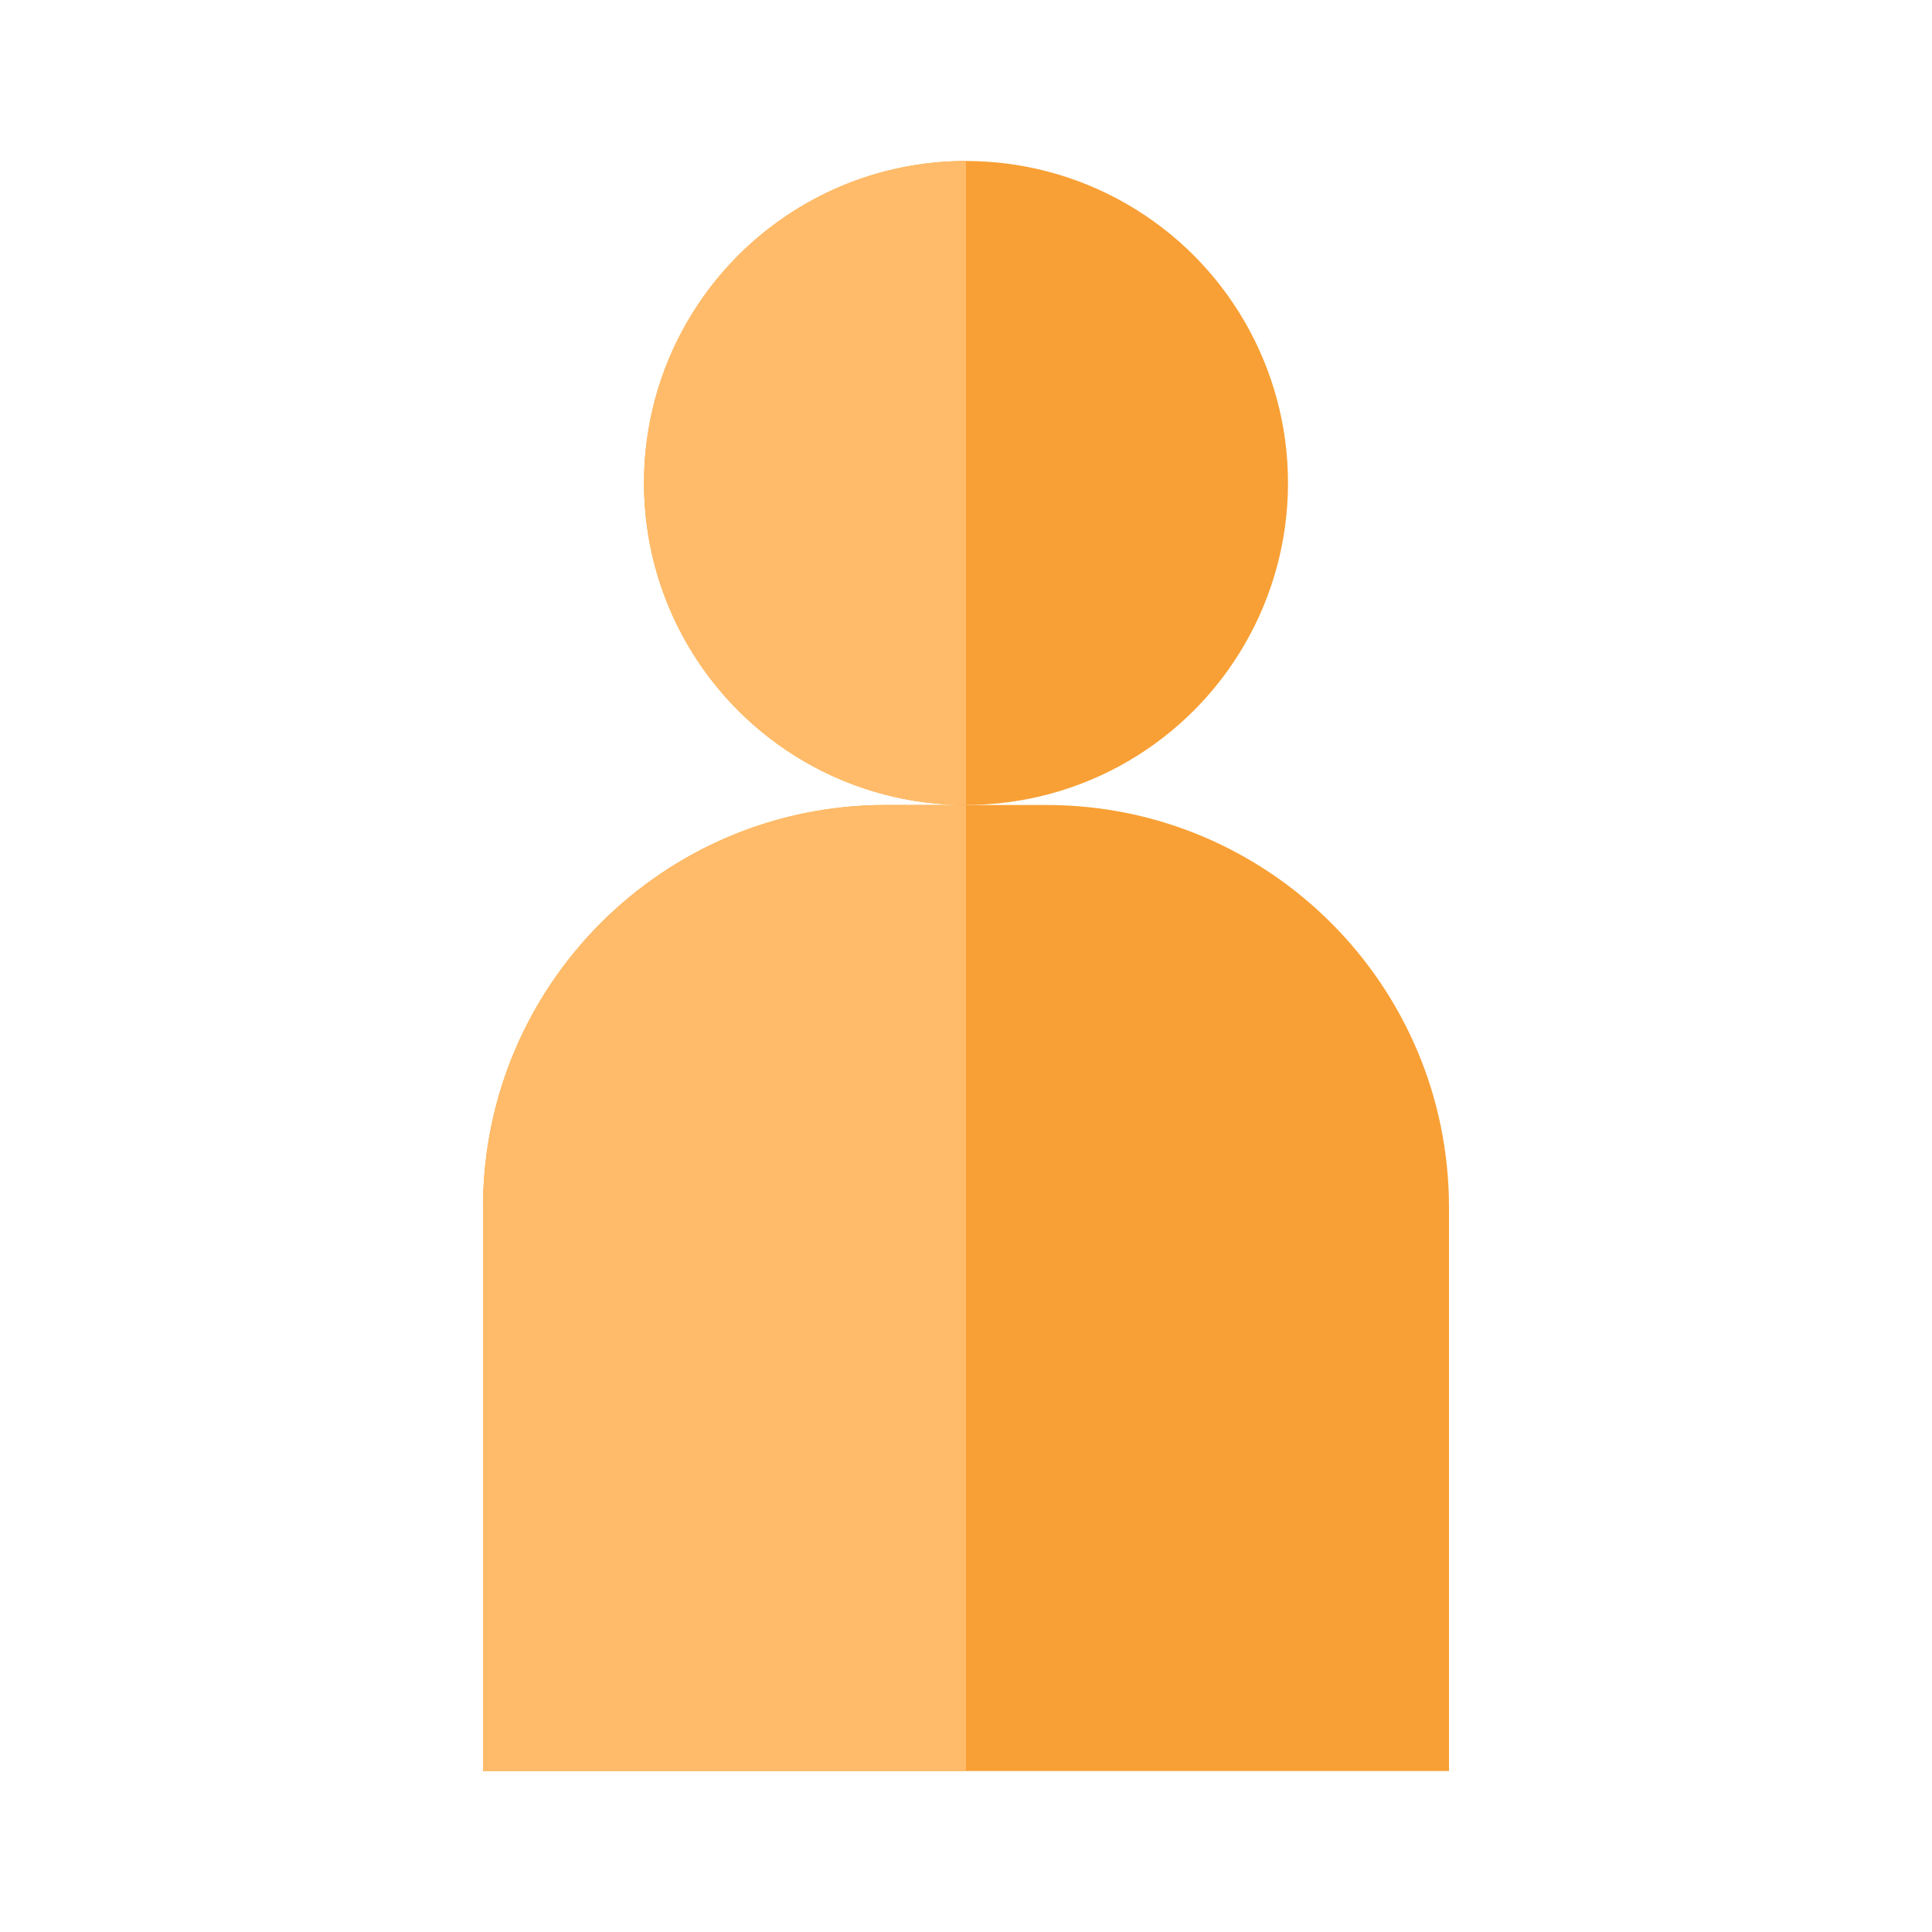 <?xml version="1.0" encoding="UTF-8"?>
<svg width="24px" height="24px" viewBox="0 0 24 24" version="1.1" xmlns="http://www.w3.org/2000/svg" xmlns:xlink="http://www.w3.org/1999/xlink">
    <!-- Generator: Sketch 49.3 (51167) - http://www.bohemiancoding.com/sketch -->
    <title>ic_person</title>
    <desc>Created with Sketch.</desc>
    <defs></defs>
    <g id="ic_person" stroke="none" stroke-width="1" fill="none" fill-rule="evenodd">
        <circle id="Oval-2" fill="#F8A035" cx="12" cy="6" r="4"></circle>
        <path d="M12,2 L12,10 C9.791,10 8,8.209 8,6 C8,3.791 9.791,2 12,2 Z" id="Combined-Shape" fill="#FFBB69"></path>
        <path d="M11,10 L13,10 C15.761,10 18,12.239 18,15 L18,22 L6,22 L6,15 C6,12.239 8.239,10 11,10 Z" id="Rectangle-4" fill="#F8A035"></path>
        <path d="M12,10 L12,22 L6,22 L6,15 C6,12.239 8.239,10 11,10 L12,10 Z" id="Combined-Shape" fill="#FFBB69"></path>
    </g>
</svg>